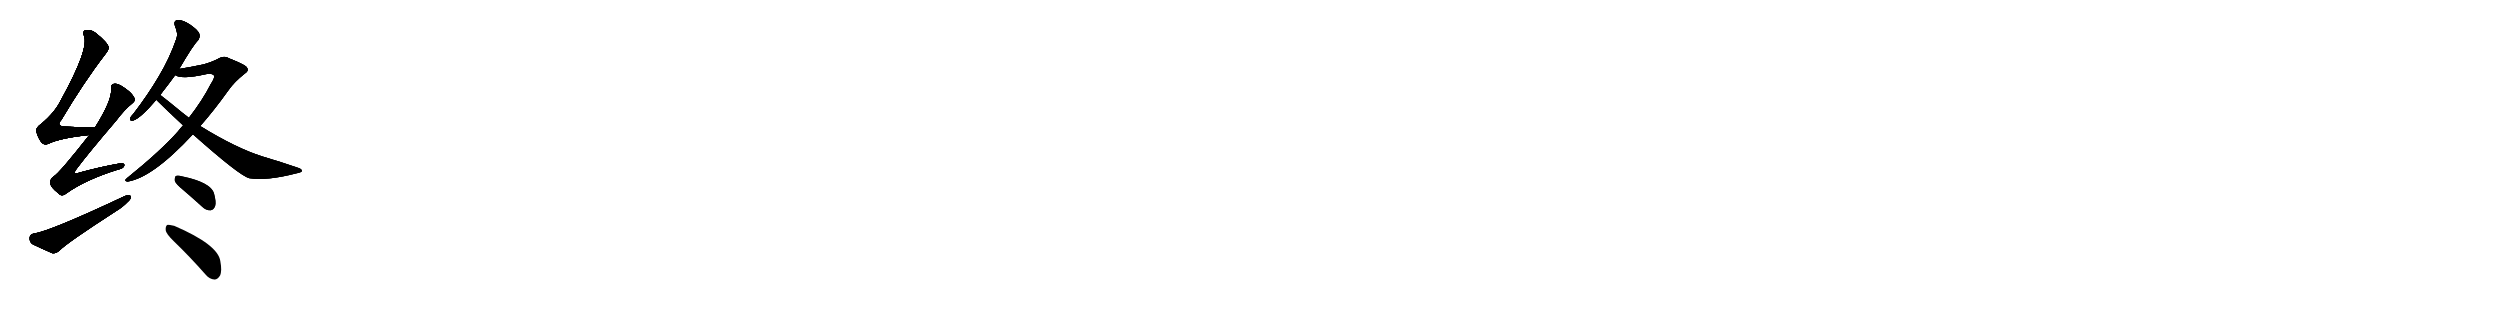 <svg version="1.1" viewBox="0 0 8192 1024" xmlns="http://www.w3.org/2000/svg">
  
  <g transform="scale(1, -1) translate(0, -900)" class="origin">
    <style type="text/css">
        .origin {display:none;}
        .hide {display:none;}
        .stroke {fill: #000000;}
        
.step1 {transform: translateX(1024px);}
.step2 {transform: translateX(2048px);}
.step3 {transform: translateX(3072px);}
.step4 {transform: translateX(4096px);}
.step5 {transform: translateX(5120px);}
.step6 {transform: translateX(6144px);}
.step7 {transform: translateX(7168px);}
.step8 {transform: translateX(8192px);}
.step9 {transform: translateX(9216px);}
.step10 {transform: translateX(10240px);}
.step11 {transform: translateX(11264px);}
.step12 {transform: translateX(12288px);}
.step13 {transform: translateX(13312px);}
.step14 {transform: translateX(14336px);}
.step15 {transform: translateX(15360px);}
.step16 {transform: translateX(16384px);}
.step17 {transform: translateX(17408px);}
.step18 {transform: translateX(18432px);}
.step19 {transform: translateX(19456px);}
.step20 {transform: translateX(20480px);}
.step21 {transform: translateX(21504px);}
.step22 {transform: translateX(22528px);}
.step23 {transform: translateX(23552px);}
.step24 {transform: translateX(24576px);}
.step25 {transform: translateX(25600px);}
.step26 {transform: translateX(26624px);}
.step27 {transform: translateX(27648px);}
.step28 {transform: translateX(28672px);}
.step29 {transform: translateX(29696px);}
    </style>

    <path d="M 311 482 Q 310 483 306 482 Q 257 483 218 485 Q 181 485 201 507 Q 274 630 344 721 Q 357 737 356 745 Q 353 760 315 791 Q 299 804 280 801 Q 270 798 275 783 Q 293 741 199 571 Q 180 532 136 495 Q 117 482 119 470 Q 123 451 136 433 Q 146 423 159 429 Q 195 447 293 458 C 323 462 341 482 311 482 Z" fill="lightgray"/>
    <path d="M 293 458 Q 194 332 176 322 Q 163 313 165 299 Q 166 286 192 266 Q 202 254 217 266 Q 280 311 386 344 Q 405 348 407 357 Q 410 367 390 364 Q 332 354 262 335 Q 234 325 252 348 Q 291 400 380 504 Q 408 541 433 561 Q 446 571 439 581 Q 429 600 397 619 Q 381 628 372 625 Q 362 622 364 607 Q 367 571 311 482 L 293 458 Z" fill="lightgray"/>
    <path d="M 111 135 Q 98 132 97 121 Q 96 106 108 99 Q 135 86 172 70 Q 184 69 195 79 Q 219 104 380 208 Q 402 221 418 238 Q 430 248 429 257 Q 423 263 410 258 Q 161 141 111 135 Z" fill="lightgray"/>
    <path d="M 587 674 Q 633 753 649 768 Q 656 778 653 789 Q 649 801 623 819 Q 599 835 583 834 Q 567 833 574 813 Q 584 791 578 773 Q 556 709 520 649 Q 486 591 437 527 Q 428 518 427 513 Q 424 503 436 505 Q 460 512 512 573 L 525 589 Q 529 595 534 601 Q 553 625 574 654 L 587 674 Z" fill="lightgray"/>
    <path d="M 656 487 Q 702 539 749 605 Q 768 632 801 658 Q 816 668 810 677 Q 809 686 750 709 Q 734 719 714 707 Q 695 697 667 689 Q 624 680 587 674 C 557 669 545 663 574 654 Q 595 639 675 657 Q 694 661 701 653 Q 705 646 691 625 Q 663 570 619 514 L 600 489 Q 591 480 583 469 Q 526 405 417 317 Q 404 307 418 305 Q 500 318 632 460 L 656 487 Z" fill="lightgray"/>
    <path d="M 632 460 Q 785 324 817 316 Q 875 307 971 332 Q 987 335 989 339 Q 990 346 977 350 Q 922 369 858 388 Q 773 415 656 487 L 619 514 Q 607 523 596 532 Q 545 574 525 589 C 501 607 491 594 512 573 Q 545 540 600 489 L 632 460 Z" fill="lightgray"/>
    <path d="M 602 276 Q 630 252 662 223 Q 675 210 690 211 Q 700 212 705 225 Q 709 238 701 267 Q 689 303 597 322 Q 582 326 576 323 Q 572 319 573 307 Q 576 297 602 276 Z" fill="lightgray"/>
    <path d="M 570 109 Q 621 60 673 1 Q 686 -15 703 -16 Q 713 -16 721 -3 Q 728 12 722 44 Q 715 98 571 160 Q 555 164 548 163 Q 542 159 543 146 Q 544 134 570 109 Z" fill="lightgray"/></g>
<g transform="scale(1, -1) translate(0, -900)">
    <style type="text/css">
        .origin {display:none;}
        .hide {display:none;}
        .stroke {fill: #000000;}
        
.step1 {transform: translateX(1024px);}
.step2 {transform: translateX(2048px);}
.step3 {transform: translateX(3072px);}
.step4 {transform: translateX(4096px);}
.step5 {transform: translateX(5120px);}
.step6 {transform: translateX(6144px);}
.step7 {transform: translateX(7168px);}
.step8 {transform: translateX(8192px);}
.step9 {transform: translateX(9216px);}
.step10 {transform: translateX(10240px);}
.step11 {transform: translateX(11264px);}
.step12 {transform: translateX(12288px);}
.step13 {transform: translateX(13312px);}
.step14 {transform: translateX(14336px);}
.step15 {transform: translateX(15360px);}
.step16 {transform: translateX(16384px);}
.step17 {transform: translateX(17408px);}
.step18 {transform: translateX(18432px);}
.step19 {transform: translateX(19456px);}
.step20 {transform: translateX(20480px);}
.step21 {transform: translateX(21504px);}
.step22 {transform: translateX(22528px);}
.step23 {transform: translateX(23552px);}
.step24 {transform: translateX(24576px);}
.step25 {transform: translateX(25600px);}
.step26 {transform: translateX(26624px);}
.step27 {transform: translateX(27648px);}
.step28 {transform: translateX(28672px);}
.step29 {transform: translateX(29696px);}
    </style>

    <path d="M 311 482 Q 310 483 306 482 Q 257 483 218 485 Q 181 485 201 507 Q 274 630 344 721 Q 357 737 356 745 Q 353 760 315 791 Q 299 804 280 801 Q 270 798 275 783 Q 293 741 199 571 Q 180 532 136 495 Q 117 482 119 470 Q 123 451 136 433 Q 146 423 159 429 Q 195 447 293 458 C 323 462 341 482 311 482 Z" fill="lightgray" class="stroke step0"/>
    <path d="M 293 458 Q 194 332 176 322 Q 163 313 165 299 Q 166 286 192 266 Q 202 254 217 266 Q 280 311 386 344 Q 405 348 407 357 Q 410 367 390 364 Q 332 354 262 335 Q 234 325 252 348 Q 291 400 380 504 Q 408 541 433 561 Q 446 571 439 581 Q 429 600 397 619 Q 381 628 372 625 Q 362 622 364 607 Q 367 571 311 482 L 293 458 Z" fill="lightgray" class="hide"/>
    <path d="M 111 135 Q 98 132 97 121 Q 96 106 108 99 Q 135 86 172 70 Q 184 69 195 79 Q 219 104 380 208 Q 402 221 418 238 Q 430 248 429 257 Q 423 263 410 258 Q 161 141 111 135 Z" fill="lightgray" class="hide"/>
    <path d="M 587 674 Q 633 753 649 768 Q 656 778 653 789 Q 649 801 623 819 Q 599 835 583 834 Q 567 833 574 813 Q 584 791 578 773 Q 556 709 520 649 Q 486 591 437 527 Q 428 518 427 513 Q 424 503 436 505 Q 460 512 512 573 L 525 589 Q 529 595 534 601 Q 553 625 574 654 L 587 674 Z" fill="lightgray" class="hide"/>
    <path d="M 656 487 Q 702 539 749 605 Q 768 632 801 658 Q 816 668 810 677 Q 809 686 750 709 Q 734 719 714 707 Q 695 697 667 689 Q 624 680 587 674 C 557 669 545 663 574 654 Q 595 639 675 657 Q 694 661 701 653 Q 705 646 691 625 Q 663 570 619 514 L 600 489 Q 591 480 583 469 Q 526 405 417 317 Q 404 307 418 305 Q 500 318 632 460 L 656 487 Z" fill="lightgray" class="hide"/>
    <path d="M 632 460 Q 785 324 817 316 Q 875 307 971 332 Q 987 335 989 339 Q 990 346 977 350 Q 922 369 858 388 Q 773 415 656 487 L 619 514 Q 607 523 596 532 Q 545 574 525 589 C 501 607 491 594 512 573 Q 545 540 600 489 L 632 460 Z" fill="lightgray" class="hide"/>
    <path d="M 602 276 Q 630 252 662 223 Q 675 210 690 211 Q 700 212 705 225 Q 709 238 701 267 Q 689 303 597 322 Q 582 326 576 323 Q 572 319 573 307 Q 576 297 602 276 Z" fill="lightgray" class="hide"/>
    <path d="M 570 109 Q 621 60 673 1 Q 686 -15 703 -16 Q 713 -16 721 -3 Q 728 12 722 44 Q 715 98 571 160 Q 555 164 548 163 Q 542 159 543 146 Q 544 134 570 109 Z" fill="lightgray" class="hide"/></g><g transform="scale(1, -1) translate(0, -900)">
    <style type="text/css">
        .origin {display:none;}
        .hide {display:none;}
        .stroke {fill: #000000;}
        
.step1 {transform: translateX(1024px);}
.step2 {transform: translateX(2048px);}
.step3 {transform: translateX(3072px);}
.step4 {transform: translateX(4096px);}
.step5 {transform: translateX(5120px);}
.step6 {transform: translateX(6144px);}
.step7 {transform: translateX(7168px);}
.step8 {transform: translateX(8192px);}
.step9 {transform: translateX(9216px);}
.step10 {transform: translateX(10240px);}
.step11 {transform: translateX(11264px);}
.step12 {transform: translateX(12288px);}
.step13 {transform: translateX(13312px);}
.step14 {transform: translateX(14336px);}
.step15 {transform: translateX(15360px);}
.step16 {transform: translateX(16384px);}
.step17 {transform: translateX(17408px);}
.step18 {transform: translateX(18432px);}
.step19 {transform: translateX(19456px);}
.step20 {transform: translateX(20480px);}
.step21 {transform: translateX(21504px);}
.step22 {transform: translateX(22528px);}
.step23 {transform: translateX(23552px);}
.step24 {transform: translateX(24576px);}
.step25 {transform: translateX(25600px);}
.step26 {transform: translateX(26624px);}
.step27 {transform: translateX(27648px);}
.step28 {transform: translateX(28672px);}
.step29 {transform: translateX(29696px);}
    </style>

    <path d="M 311 482 Q 310 483 306 482 Q 257 483 218 485 Q 181 485 201 507 Q 274 630 344 721 Q 357 737 356 745 Q 353 760 315 791 Q 299 804 280 801 Q 270 798 275 783 Q 293 741 199 571 Q 180 532 136 495 Q 117 482 119 470 Q 123 451 136 433 Q 146 423 159 429 Q 195 447 293 458 C 323 462 341 482 311 482 Z" fill="lightgray" class="stroke step1"/>
    <path d="M 293 458 Q 194 332 176 322 Q 163 313 165 299 Q 166 286 192 266 Q 202 254 217 266 Q 280 311 386 344 Q 405 348 407 357 Q 410 367 390 364 Q 332 354 262 335 Q 234 325 252 348 Q 291 400 380 504 Q 408 541 433 561 Q 446 571 439 581 Q 429 600 397 619 Q 381 628 372 625 Q 362 622 364 607 Q 367 571 311 482 L 293 458 Z" fill="lightgray" class="stroke step1"/>
    <path d="M 111 135 Q 98 132 97 121 Q 96 106 108 99 Q 135 86 172 70 Q 184 69 195 79 Q 219 104 380 208 Q 402 221 418 238 Q 430 248 429 257 Q 423 263 410 258 Q 161 141 111 135 Z" fill="lightgray" class="hide"/>
    <path d="M 587 674 Q 633 753 649 768 Q 656 778 653 789 Q 649 801 623 819 Q 599 835 583 834 Q 567 833 574 813 Q 584 791 578 773 Q 556 709 520 649 Q 486 591 437 527 Q 428 518 427 513 Q 424 503 436 505 Q 460 512 512 573 L 525 589 Q 529 595 534 601 Q 553 625 574 654 L 587 674 Z" fill="lightgray" class="hide"/>
    <path d="M 656 487 Q 702 539 749 605 Q 768 632 801 658 Q 816 668 810 677 Q 809 686 750 709 Q 734 719 714 707 Q 695 697 667 689 Q 624 680 587 674 C 557 669 545 663 574 654 Q 595 639 675 657 Q 694 661 701 653 Q 705 646 691 625 Q 663 570 619 514 L 600 489 Q 591 480 583 469 Q 526 405 417 317 Q 404 307 418 305 Q 500 318 632 460 L 656 487 Z" fill="lightgray" class="hide"/>
    <path d="M 632 460 Q 785 324 817 316 Q 875 307 971 332 Q 987 335 989 339 Q 990 346 977 350 Q 922 369 858 388 Q 773 415 656 487 L 619 514 Q 607 523 596 532 Q 545 574 525 589 C 501 607 491 594 512 573 Q 545 540 600 489 L 632 460 Z" fill="lightgray" class="hide"/>
    <path d="M 602 276 Q 630 252 662 223 Q 675 210 690 211 Q 700 212 705 225 Q 709 238 701 267 Q 689 303 597 322 Q 582 326 576 323 Q 572 319 573 307 Q 576 297 602 276 Z" fill="lightgray" class="hide"/>
    <path d="M 570 109 Q 621 60 673 1 Q 686 -15 703 -16 Q 713 -16 721 -3 Q 728 12 722 44 Q 715 98 571 160 Q 555 164 548 163 Q 542 159 543 146 Q 544 134 570 109 Z" fill="lightgray" class="hide"/></g><g transform="scale(1, -1) translate(0, -900)">
    <style type="text/css">
        .origin {display:none;}
        .hide {display:none;}
        .stroke {fill: #000000;}
        
.step1 {transform: translateX(1024px);}
.step2 {transform: translateX(2048px);}
.step3 {transform: translateX(3072px);}
.step4 {transform: translateX(4096px);}
.step5 {transform: translateX(5120px);}
.step6 {transform: translateX(6144px);}
.step7 {transform: translateX(7168px);}
.step8 {transform: translateX(8192px);}
.step9 {transform: translateX(9216px);}
.step10 {transform: translateX(10240px);}
.step11 {transform: translateX(11264px);}
.step12 {transform: translateX(12288px);}
.step13 {transform: translateX(13312px);}
.step14 {transform: translateX(14336px);}
.step15 {transform: translateX(15360px);}
.step16 {transform: translateX(16384px);}
.step17 {transform: translateX(17408px);}
.step18 {transform: translateX(18432px);}
.step19 {transform: translateX(19456px);}
.step20 {transform: translateX(20480px);}
.step21 {transform: translateX(21504px);}
.step22 {transform: translateX(22528px);}
.step23 {transform: translateX(23552px);}
.step24 {transform: translateX(24576px);}
.step25 {transform: translateX(25600px);}
.step26 {transform: translateX(26624px);}
.step27 {transform: translateX(27648px);}
.step28 {transform: translateX(28672px);}
.step29 {transform: translateX(29696px);}
    </style>

    <path d="M 311 482 Q 310 483 306 482 Q 257 483 218 485 Q 181 485 201 507 Q 274 630 344 721 Q 357 737 356 745 Q 353 760 315 791 Q 299 804 280 801 Q 270 798 275 783 Q 293 741 199 571 Q 180 532 136 495 Q 117 482 119 470 Q 123 451 136 433 Q 146 423 159 429 Q 195 447 293 458 C 323 462 341 482 311 482 Z" fill="lightgray" class="stroke step2"/>
    <path d="M 293 458 Q 194 332 176 322 Q 163 313 165 299 Q 166 286 192 266 Q 202 254 217 266 Q 280 311 386 344 Q 405 348 407 357 Q 410 367 390 364 Q 332 354 262 335 Q 234 325 252 348 Q 291 400 380 504 Q 408 541 433 561 Q 446 571 439 581 Q 429 600 397 619 Q 381 628 372 625 Q 362 622 364 607 Q 367 571 311 482 L 293 458 Z" fill="lightgray" class="stroke step2"/>
    <path d="M 111 135 Q 98 132 97 121 Q 96 106 108 99 Q 135 86 172 70 Q 184 69 195 79 Q 219 104 380 208 Q 402 221 418 238 Q 430 248 429 257 Q 423 263 410 258 Q 161 141 111 135 Z" fill="lightgray" class="stroke step2"/>
    <path d="M 587 674 Q 633 753 649 768 Q 656 778 653 789 Q 649 801 623 819 Q 599 835 583 834 Q 567 833 574 813 Q 584 791 578 773 Q 556 709 520 649 Q 486 591 437 527 Q 428 518 427 513 Q 424 503 436 505 Q 460 512 512 573 L 525 589 Q 529 595 534 601 Q 553 625 574 654 L 587 674 Z" fill="lightgray" class="hide"/>
    <path d="M 656 487 Q 702 539 749 605 Q 768 632 801 658 Q 816 668 810 677 Q 809 686 750 709 Q 734 719 714 707 Q 695 697 667 689 Q 624 680 587 674 C 557 669 545 663 574 654 Q 595 639 675 657 Q 694 661 701 653 Q 705 646 691 625 Q 663 570 619 514 L 600 489 Q 591 480 583 469 Q 526 405 417 317 Q 404 307 418 305 Q 500 318 632 460 L 656 487 Z" fill="lightgray" class="hide"/>
    <path d="M 632 460 Q 785 324 817 316 Q 875 307 971 332 Q 987 335 989 339 Q 990 346 977 350 Q 922 369 858 388 Q 773 415 656 487 L 619 514 Q 607 523 596 532 Q 545 574 525 589 C 501 607 491 594 512 573 Q 545 540 600 489 L 632 460 Z" fill="lightgray" class="hide"/>
    <path d="M 602 276 Q 630 252 662 223 Q 675 210 690 211 Q 700 212 705 225 Q 709 238 701 267 Q 689 303 597 322 Q 582 326 576 323 Q 572 319 573 307 Q 576 297 602 276 Z" fill="lightgray" class="hide"/>
    <path d="M 570 109 Q 621 60 673 1 Q 686 -15 703 -16 Q 713 -16 721 -3 Q 728 12 722 44 Q 715 98 571 160 Q 555 164 548 163 Q 542 159 543 146 Q 544 134 570 109 Z" fill="lightgray" class="hide"/></g><g transform="scale(1, -1) translate(0, -900)">
    <style type="text/css">
        .origin {display:none;}
        .hide {display:none;}
        .stroke {fill: #000000;}
        
.step1 {transform: translateX(1024px);}
.step2 {transform: translateX(2048px);}
.step3 {transform: translateX(3072px);}
.step4 {transform: translateX(4096px);}
.step5 {transform: translateX(5120px);}
.step6 {transform: translateX(6144px);}
.step7 {transform: translateX(7168px);}
.step8 {transform: translateX(8192px);}
.step9 {transform: translateX(9216px);}
.step10 {transform: translateX(10240px);}
.step11 {transform: translateX(11264px);}
.step12 {transform: translateX(12288px);}
.step13 {transform: translateX(13312px);}
.step14 {transform: translateX(14336px);}
.step15 {transform: translateX(15360px);}
.step16 {transform: translateX(16384px);}
.step17 {transform: translateX(17408px);}
.step18 {transform: translateX(18432px);}
.step19 {transform: translateX(19456px);}
.step20 {transform: translateX(20480px);}
.step21 {transform: translateX(21504px);}
.step22 {transform: translateX(22528px);}
.step23 {transform: translateX(23552px);}
.step24 {transform: translateX(24576px);}
.step25 {transform: translateX(25600px);}
.step26 {transform: translateX(26624px);}
.step27 {transform: translateX(27648px);}
.step28 {transform: translateX(28672px);}
.step29 {transform: translateX(29696px);}
    </style>

    <path d="M 311 482 Q 310 483 306 482 Q 257 483 218 485 Q 181 485 201 507 Q 274 630 344 721 Q 357 737 356 745 Q 353 760 315 791 Q 299 804 280 801 Q 270 798 275 783 Q 293 741 199 571 Q 180 532 136 495 Q 117 482 119 470 Q 123 451 136 433 Q 146 423 159 429 Q 195 447 293 458 C 323 462 341 482 311 482 Z" fill="lightgray" class="stroke step3"/>
    <path d="M 293 458 Q 194 332 176 322 Q 163 313 165 299 Q 166 286 192 266 Q 202 254 217 266 Q 280 311 386 344 Q 405 348 407 357 Q 410 367 390 364 Q 332 354 262 335 Q 234 325 252 348 Q 291 400 380 504 Q 408 541 433 561 Q 446 571 439 581 Q 429 600 397 619 Q 381 628 372 625 Q 362 622 364 607 Q 367 571 311 482 L 293 458 Z" fill="lightgray" class="stroke step3"/>
    <path d="M 111 135 Q 98 132 97 121 Q 96 106 108 99 Q 135 86 172 70 Q 184 69 195 79 Q 219 104 380 208 Q 402 221 418 238 Q 430 248 429 257 Q 423 263 410 258 Q 161 141 111 135 Z" fill="lightgray" class="stroke step3"/>
    <path d="M 587 674 Q 633 753 649 768 Q 656 778 653 789 Q 649 801 623 819 Q 599 835 583 834 Q 567 833 574 813 Q 584 791 578 773 Q 556 709 520 649 Q 486 591 437 527 Q 428 518 427 513 Q 424 503 436 505 Q 460 512 512 573 L 525 589 Q 529 595 534 601 Q 553 625 574 654 L 587 674 Z" fill="lightgray" class="stroke step3"/>
    <path d="M 656 487 Q 702 539 749 605 Q 768 632 801 658 Q 816 668 810 677 Q 809 686 750 709 Q 734 719 714 707 Q 695 697 667 689 Q 624 680 587 674 C 557 669 545 663 574 654 Q 595 639 675 657 Q 694 661 701 653 Q 705 646 691 625 Q 663 570 619 514 L 600 489 Q 591 480 583 469 Q 526 405 417 317 Q 404 307 418 305 Q 500 318 632 460 L 656 487 Z" fill="lightgray" class="hide"/>
    <path d="M 632 460 Q 785 324 817 316 Q 875 307 971 332 Q 987 335 989 339 Q 990 346 977 350 Q 922 369 858 388 Q 773 415 656 487 L 619 514 Q 607 523 596 532 Q 545 574 525 589 C 501 607 491 594 512 573 Q 545 540 600 489 L 632 460 Z" fill="lightgray" class="hide"/>
    <path d="M 602 276 Q 630 252 662 223 Q 675 210 690 211 Q 700 212 705 225 Q 709 238 701 267 Q 689 303 597 322 Q 582 326 576 323 Q 572 319 573 307 Q 576 297 602 276 Z" fill="lightgray" class="hide"/>
    <path d="M 570 109 Q 621 60 673 1 Q 686 -15 703 -16 Q 713 -16 721 -3 Q 728 12 722 44 Q 715 98 571 160 Q 555 164 548 163 Q 542 159 543 146 Q 544 134 570 109 Z" fill="lightgray" class="hide"/></g><g transform="scale(1, -1) translate(0, -900)">
    <style type="text/css">
        .origin {display:none;}
        .hide {display:none;}
        .stroke {fill: #000000;}
        
.step1 {transform: translateX(1024px);}
.step2 {transform: translateX(2048px);}
.step3 {transform: translateX(3072px);}
.step4 {transform: translateX(4096px);}
.step5 {transform: translateX(5120px);}
.step6 {transform: translateX(6144px);}
.step7 {transform: translateX(7168px);}
.step8 {transform: translateX(8192px);}
.step9 {transform: translateX(9216px);}
.step10 {transform: translateX(10240px);}
.step11 {transform: translateX(11264px);}
.step12 {transform: translateX(12288px);}
.step13 {transform: translateX(13312px);}
.step14 {transform: translateX(14336px);}
.step15 {transform: translateX(15360px);}
.step16 {transform: translateX(16384px);}
.step17 {transform: translateX(17408px);}
.step18 {transform: translateX(18432px);}
.step19 {transform: translateX(19456px);}
.step20 {transform: translateX(20480px);}
.step21 {transform: translateX(21504px);}
.step22 {transform: translateX(22528px);}
.step23 {transform: translateX(23552px);}
.step24 {transform: translateX(24576px);}
.step25 {transform: translateX(25600px);}
.step26 {transform: translateX(26624px);}
.step27 {transform: translateX(27648px);}
.step28 {transform: translateX(28672px);}
.step29 {transform: translateX(29696px);}
    </style>

    <path d="M 311 482 Q 310 483 306 482 Q 257 483 218 485 Q 181 485 201 507 Q 274 630 344 721 Q 357 737 356 745 Q 353 760 315 791 Q 299 804 280 801 Q 270 798 275 783 Q 293 741 199 571 Q 180 532 136 495 Q 117 482 119 470 Q 123 451 136 433 Q 146 423 159 429 Q 195 447 293 458 C 323 462 341 482 311 482 Z" fill="lightgray" class="stroke step4"/>
    <path d="M 293 458 Q 194 332 176 322 Q 163 313 165 299 Q 166 286 192 266 Q 202 254 217 266 Q 280 311 386 344 Q 405 348 407 357 Q 410 367 390 364 Q 332 354 262 335 Q 234 325 252 348 Q 291 400 380 504 Q 408 541 433 561 Q 446 571 439 581 Q 429 600 397 619 Q 381 628 372 625 Q 362 622 364 607 Q 367 571 311 482 L 293 458 Z" fill="lightgray" class="stroke step4"/>
    <path d="M 111 135 Q 98 132 97 121 Q 96 106 108 99 Q 135 86 172 70 Q 184 69 195 79 Q 219 104 380 208 Q 402 221 418 238 Q 430 248 429 257 Q 423 263 410 258 Q 161 141 111 135 Z" fill="lightgray" class="stroke step4"/>
    <path d="M 587 674 Q 633 753 649 768 Q 656 778 653 789 Q 649 801 623 819 Q 599 835 583 834 Q 567 833 574 813 Q 584 791 578 773 Q 556 709 520 649 Q 486 591 437 527 Q 428 518 427 513 Q 424 503 436 505 Q 460 512 512 573 L 525 589 Q 529 595 534 601 Q 553 625 574 654 L 587 674 Z" fill="lightgray" class="stroke step4"/>
    <path d="M 656 487 Q 702 539 749 605 Q 768 632 801 658 Q 816 668 810 677 Q 809 686 750 709 Q 734 719 714 707 Q 695 697 667 689 Q 624 680 587 674 C 557 669 545 663 574 654 Q 595 639 675 657 Q 694 661 701 653 Q 705 646 691 625 Q 663 570 619 514 L 600 489 Q 591 480 583 469 Q 526 405 417 317 Q 404 307 418 305 Q 500 318 632 460 L 656 487 Z" fill="lightgray" class="stroke step4"/>
    <path d="M 632 460 Q 785 324 817 316 Q 875 307 971 332 Q 987 335 989 339 Q 990 346 977 350 Q 922 369 858 388 Q 773 415 656 487 L 619 514 Q 607 523 596 532 Q 545 574 525 589 C 501 607 491 594 512 573 Q 545 540 600 489 L 632 460 Z" fill="lightgray" class="hide"/>
    <path d="M 602 276 Q 630 252 662 223 Q 675 210 690 211 Q 700 212 705 225 Q 709 238 701 267 Q 689 303 597 322 Q 582 326 576 323 Q 572 319 573 307 Q 576 297 602 276 Z" fill="lightgray" class="hide"/>
    <path d="M 570 109 Q 621 60 673 1 Q 686 -15 703 -16 Q 713 -16 721 -3 Q 728 12 722 44 Q 715 98 571 160 Q 555 164 548 163 Q 542 159 543 146 Q 544 134 570 109 Z" fill="lightgray" class="hide"/></g><g transform="scale(1, -1) translate(0, -900)">
    <style type="text/css">
        .origin {display:none;}
        .hide {display:none;}
        .stroke {fill: #000000;}
        
.step1 {transform: translateX(1024px);}
.step2 {transform: translateX(2048px);}
.step3 {transform: translateX(3072px);}
.step4 {transform: translateX(4096px);}
.step5 {transform: translateX(5120px);}
.step6 {transform: translateX(6144px);}
.step7 {transform: translateX(7168px);}
.step8 {transform: translateX(8192px);}
.step9 {transform: translateX(9216px);}
.step10 {transform: translateX(10240px);}
.step11 {transform: translateX(11264px);}
.step12 {transform: translateX(12288px);}
.step13 {transform: translateX(13312px);}
.step14 {transform: translateX(14336px);}
.step15 {transform: translateX(15360px);}
.step16 {transform: translateX(16384px);}
.step17 {transform: translateX(17408px);}
.step18 {transform: translateX(18432px);}
.step19 {transform: translateX(19456px);}
.step20 {transform: translateX(20480px);}
.step21 {transform: translateX(21504px);}
.step22 {transform: translateX(22528px);}
.step23 {transform: translateX(23552px);}
.step24 {transform: translateX(24576px);}
.step25 {transform: translateX(25600px);}
.step26 {transform: translateX(26624px);}
.step27 {transform: translateX(27648px);}
.step28 {transform: translateX(28672px);}
.step29 {transform: translateX(29696px);}
    </style>

    <path d="M 311 482 Q 310 483 306 482 Q 257 483 218 485 Q 181 485 201 507 Q 274 630 344 721 Q 357 737 356 745 Q 353 760 315 791 Q 299 804 280 801 Q 270 798 275 783 Q 293 741 199 571 Q 180 532 136 495 Q 117 482 119 470 Q 123 451 136 433 Q 146 423 159 429 Q 195 447 293 458 C 323 462 341 482 311 482 Z" fill="lightgray" class="stroke step5"/>
    <path d="M 293 458 Q 194 332 176 322 Q 163 313 165 299 Q 166 286 192 266 Q 202 254 217 266 Q 280 311 386 344 Q 405 348 407 357 Q 410 367 390 364 Q 332 354 262 335 Q 234 325 252 348 Q 291 400 380 504 Q 408 541 433 561 Q 446 571 439 581 Q 429 600 397 619 Q 381 628 372 625 Q 362 622 364 607 Q 367 571 311 482 L 293 458 Z" fill="lightgray" class="stroke step5"/>
    <path d="M 111 135 Q 98 132 97 121 Q 96 106 108 99 Q 135 86 172 70 Q 184 69 195 79 Q 219 104 380 208 Q 402 221 418 238 Q 430 248 429 257 Q 423 263 410 258 Q 161 141 111 135 Z" fill="lightgray" class="stroke step5"/>
    <path d="M 587 674 Q 633 753 649 768 Q 656 778 653 789 Q 649 801 623 819 Q 599 835 583 834 Q 567 833 574 813 Q 584 791 578 773 Q 556 709 520 649 Q 486 591 437 527 Q 428 518 427 513 Q 424 503 436 505 Q 460 512 512 573 L 525 589 Q 529 595 534 601 Q 553 625 574 654 L 587 674 Z" fill="lightgray" class="stroke step5"/>
    <path d="M 656 487 Q 702 539 749 605 Q 768 632 801 658 Q 816 668 810 677 Q 809 686 750 709 Q 734 719 714 707 Q 695 697 667 689 Q 624 680 587 674 C 557 669 545 663 574 654 Q 595 639 675 657 Q 694 661 701 653 Q 705 646 691 625 Q 663 570 619 514 L 600 489 Q 591 480 583 469 Q 526 405 417 317 Q 404 307 418 305 Q 500 318 632 460 L 656 487 Z" fill="lightgray" class="stroke step5"/>
    <path d="M 632 460 Q 785 324 817 316 Q 875 307 971 332 Q 987 335 989 339 Q 990 346 977 350 Q 922 369 858 388 Q 773 415 656 487 L 619 514 Q 607 523 596 532 Q 545 574 525 589 C 501 607 491 594 512 573 Q 545 540 600 489 L 632 460 Z" fill="lightgray" class="stroke step5"/>
    <path d="M 602 276 Q 630 252 662 223 Q 675 210 690 211 Q 700 212 705 225 Q 709 238 701 267 Q 689 303 597 322 Q 582 326 576 323 Q 572 319 573 307 Q 576 297 602 276 Z" fill="lightgray" class="hide"/>
    <path d="M 570 109 Q 621 60 673 1 Q 686 -15 703 -16 Q 713 -16 721 -3 Q 728 12 722 44 Q 715 98 571 160 Q 555 164 548 163 Q 542 159 543 146 Q 544 134 570 109 Z" fill="lightgray" class="hide"/></g><g transform="scale(1, -1) translate(0, -900)">
    <style type="text/css">
        .origin {display:none;}
        .hide {display:none;}
        .stroke {fill: #000000;}
        
.step1 {transform: translateX(1024px);}
.step2 {transform: translateX(2048px);}
.step3 {transform: translateX(3072px);}
.step4 {transform: translateX(4096px);}
.step5 {transform: translateX(5120px);}
.step6 {transform: translateX(6144px);}
.step7 {transform: translateX(7168px);}
.step8 {transform: translateX(8192px);}
.step9 {transform: translateX(9216px);}
.step10 {transform: translateX(10240px);}
.step11 {transform: translateX(11264px);}
.step12 {transform: translateX(12288px);}
.step13 {transform: translateX(13312px);}
.step14 {transform: translateX(14336px);}
.step15 {transform: translateX(15360px);}
.step16 {transform: translateX(16384px);}
.step17 {transform: translateX(17408px);}
.step18 {transform: translateX(18432px);}
.step19 {transform: translateX(19456px);}
.step20 {transform: translateX(20480px);}
.step21 {transform: translateX(21504px);}
.step22 {transform: translateX(22528px);}
.step23 {transform: translateX(23552px);}
.step24 {transform: translateX(24576px);}
.step25 {transform: translateX(25600px);}
.step26 {transform: translateX(26624px);}
.step27 {transform: translateX(27648px);}
.step28 {transform: translateX(28672px);}
.step29 {transform: translateX(29696px);}
    </style>

    <path d="M 311 482 Q 310 483 306 482 Q 257 483 218 485 Q 181 485 201 507 Q 274 630 344 721 Q 357 737 356 745 Q 353 760 315 791 Q 299 804 280 801 Q 270 798 275 783 Q 293 741 199 571 Q 180 532 136 495 Q 117 482 119 470 Q 123 451 136 433 Q 146 423 159 429 Q 195 447 293 458 C 323 462 341 482 311 482 Z" fill="lightgray" class="stroke step6"/>
    <path d="M 293 458 Q 194 332 176 322 Q 163 313 165 299 Q 166 286 192 266 Q 202 254 217 266 Q 280 311 386 344 Q 405 348 407 357 Q 410 367 390 364 Q 332 354 262 335 Q 234 325 252 348 Q 291 400 380 504 Q 408 541 433 561 Q 446 571 439 581 Q 429 600 397 619 Q 381 628 372 625 Q 362 622 364 607 Q 367 571 311 482 L 293 458 Z" fill="lightgray" class="stroke step6"/>
    <path d="M 111 135 Q 98 132 97 121 Q 96 106 108 99 Q 135 86 172 70 Q 184 69 195 79 Q 219 104 380 208 Q 402 221 418 238 Q 430 248 429 257 Q 423 263 410 258 Q 161 141 111 135 Z" fill="lightgray" class="stroke step6"/>
    <path d="M 587 674 Q 633 753 649 768 Q 656 778 653 789 Q 649 801 623 819 Q 599 835 583 834 Q 567 833 574 813 Q 584 791 578 773 Q 556 709 520 649 Q 486 591 437 527 Q 428 518 427 513 Q 424 503 436 505 Q 460 512 512 573 L 525 589 Q 529 595 534 601 Q 553 625 574 654 L 587 674 Z" fill="lightgray" class="stroke step6"/>
    <path d="M 656 487 Q 702 539 749 605 Q 768 632 801 658 Q 816 668 810 677 Q 809 686 750 709 Q 734 719 714 707 Q 695 697 667 689 Q 624 680 587 674 C 557 669 545 663 574 654 Q 595 639 675 657 Q 694 661 701 653 Q 705 646 691 625 Q 663 570 619 514 L 600 489 Q 591 480 583 469 Q 526 405 417 317 Q 404 307 418 305 Q 500 318 632 460 L 656 487 Z" fill="lightgray" class="stroke step6"/>
    <path d="M 632 460 Q 785 324 817 316 Q 875 307 971 332 Q 987 335 989 339 Q 990 346 977 350 Q 922 369 858 388 Q 773 415 656 487 L 619 514 Q 607 523 596 532 Q 545 574 525 589 C 501 607 491 594 512 573 Q 545 540 600 489 L 632 460 Z" fill="lightgray" class="stroke step6"/>
    <path d="M 602 276 Q 630 252 662 223 Q 675 210 690 211 Q 700 212 705 225 Q 709 238 701 267 Q 689 303 597 322 Q 582 326 576 323 Q 572 319 573 307 Q 576 297 602 276 Z" fill="lightgray" class="stroke step6"/>
    <path d="M 570 109 Q 621 60 673 1 Q 686 -15 703 -16 Q 713 -16 721 -3 Q 728 12 722 44 Q 715 98 571 160 Q 555 164 548 163 Q 542 159 543 146 Q 544 134 570 109 Z" fill="lightgray" class="hide"/></g><g transform="scale(1, -1) translate(0, -900)">
    <style type="text/css">
        .origin {display:none;}
        .hide {display:none;}
        .stroke {fill: #000000;}
        
.step1 {transform: translateX(1024px);}
.step2 {transform: translateX(2048px);}
.step3 {transform: translateX(3072px);}
.step4 {transform: translateX(4096px);}
.step5 {transform: translateX(5120px);}
.step6 {transform: translateX(6144px);}
.step7 {transform: translateX(7168px);}
.step8 {transform: translateX(8192px);}
.step9 {transform: translateX(9216px);}
.step10 {transform: translateX(10240px);}
.step11 {transform: translateX(11264px);}
.step12 {transform: translateX(12288px);}
.step13 {transform: translateX(13312px);}
.step14 {transform: translateX(14336px);}
.step15 {transform: translateX(15360px);}
.step16 {transform: translateX(16384px);}
.step17 {transform: translateX(17408px);}
.step18 {transform: translateX(18432px);}
.step19 {transform: translateX(19456px);}
.step20 {transform: translateX(20480px);}
.step21 {transform: translateX(21504px);}
.step22 {transform: translateX(22528px);}
.step23 {transform: translateX(23552px);}
.step24 {transform: translateX(24576px);}
.step25 {transform: translateX(25600px);}
.step26 {transform: translateX(26624px);}
.step27 {transform: translateX(27648px);}
.step28 {transform: translateX(28672px);}
.step29 {transform: translateX(29696px);}
    </style>

    <path d="M 311 482 Q 310 483 306 482 Q 257 483 218 485 Q 181 485 201 507 Q 274 630 344 721 Q 357 737 356 745 Q 353 760 315 791 Q 299 804 280 801 Q 270 798 275 783 Q 293 741 199 571 Q 180 532 136 495 Q 117 482 119 470 Q 123 451 136 433 Q 146 423 159 429 Q 195 447 293 458 C 323 462 341 482 311 482 Z" fill="lightgray" class="stroke step7"/>
    <path d="M 293 458 Q 194 332 176 322 Q 163 313 165 299 Q 166 286 192 266 Q 202 254 217 266 Q 280 311 386 344 Q 405 348 407 357 Q 410 367 390 364 Q 332 354 262 335 Q 234 325 252 348 Q 291 400 380 504 Q 408 541 433 561 Q 446 571 439 581 Q 429 600 397 619 Q 381 628 372 625 Q 362 622 364 607 Q 367 571 311 482 L 293 458 Z" fill="lightgray" class="stroke step7"/>
    <path d="M 111 135 Q 98 132 97 121 Q 96 106 108 99 Q 135 86 172 70 Q 184 69 195 79 Q 219 104 380 208 Q 402 221 418 238 Q 430 248 429 257 Q 423 263 410 258 Q 161 141 111 135 Z" fill="lightgray" class="stroke step7"/>
    <path d="M 587 674 Q 633 753 649 768 Q 656 778 653 789 Q 649 801 623 819 Q 599 835 583 834 Q 567 833 574 813 Q 584 791 578 773 Q 556 709 520 649 Q 486 591 437 527 Q 428 518 427 513 Q 424 503 436 505 Q 460 512 512 573 L 525 589 Q 529 595 534 601 Q 553 625 574 654 L 587 674 Z" fill="lightgray" class="stroke step7"/>
    <path d="M 656 487 Q 702 539 749 605 Q 768 632 801 658 Q 816 668 810 677 Q 809 686 750 709 Q 734 719 714 707 Q 695 697 667 689 Q 624 680 587 674 C 557 669 545 663 574 654 Q 595 639 675 657 Q 694 661 701 653 Q 705 646 691 625 Q 663 570 619 514 L 600 489 Q 591 480 583 469 Q 526 405 417 317 Q 404 307 418 305 Q 500 318 632 460 L 656 487 Z" fill="lightgray" class="stroke step7"/>
    <path d="M 632 460 Q 785 324 817 316 Q 875 307 971 332 Q 987 335 989 339 Q 990 346 977 350 Q 922 369 858 388 Q 773 415 656 487 L 619 514 Q 607 523 596 532 Q 545 574 525 589 C 501 607 491 594 512 573 Q 545 540 600 489 L 632 460 Z" fill="lightgray" class="stroke step7"/>
    <path d="M 602 276 Q 630 252 662 223 Q 675 210 690 211 Q 700 212 705 225 Q 709 238 701 267 Q 689 303 597 322 Q 582 326 576 323 Q 572 319 573 307 Q 576 297 602 276 Z" fill="lightgray" class="stroke step7"/>
    <path d="M 570 109 Q 621 60 673 1 Q 686 -15 703 -16 Q 713 -16 721 -3 Q 728 12 722 44 Q 715 98 571 160 Q 555 164 548 163 Q 542 159 543 146 Q 544 134 570 109 Z" fill="lightgray" class="stroke step7"/></g></svg>